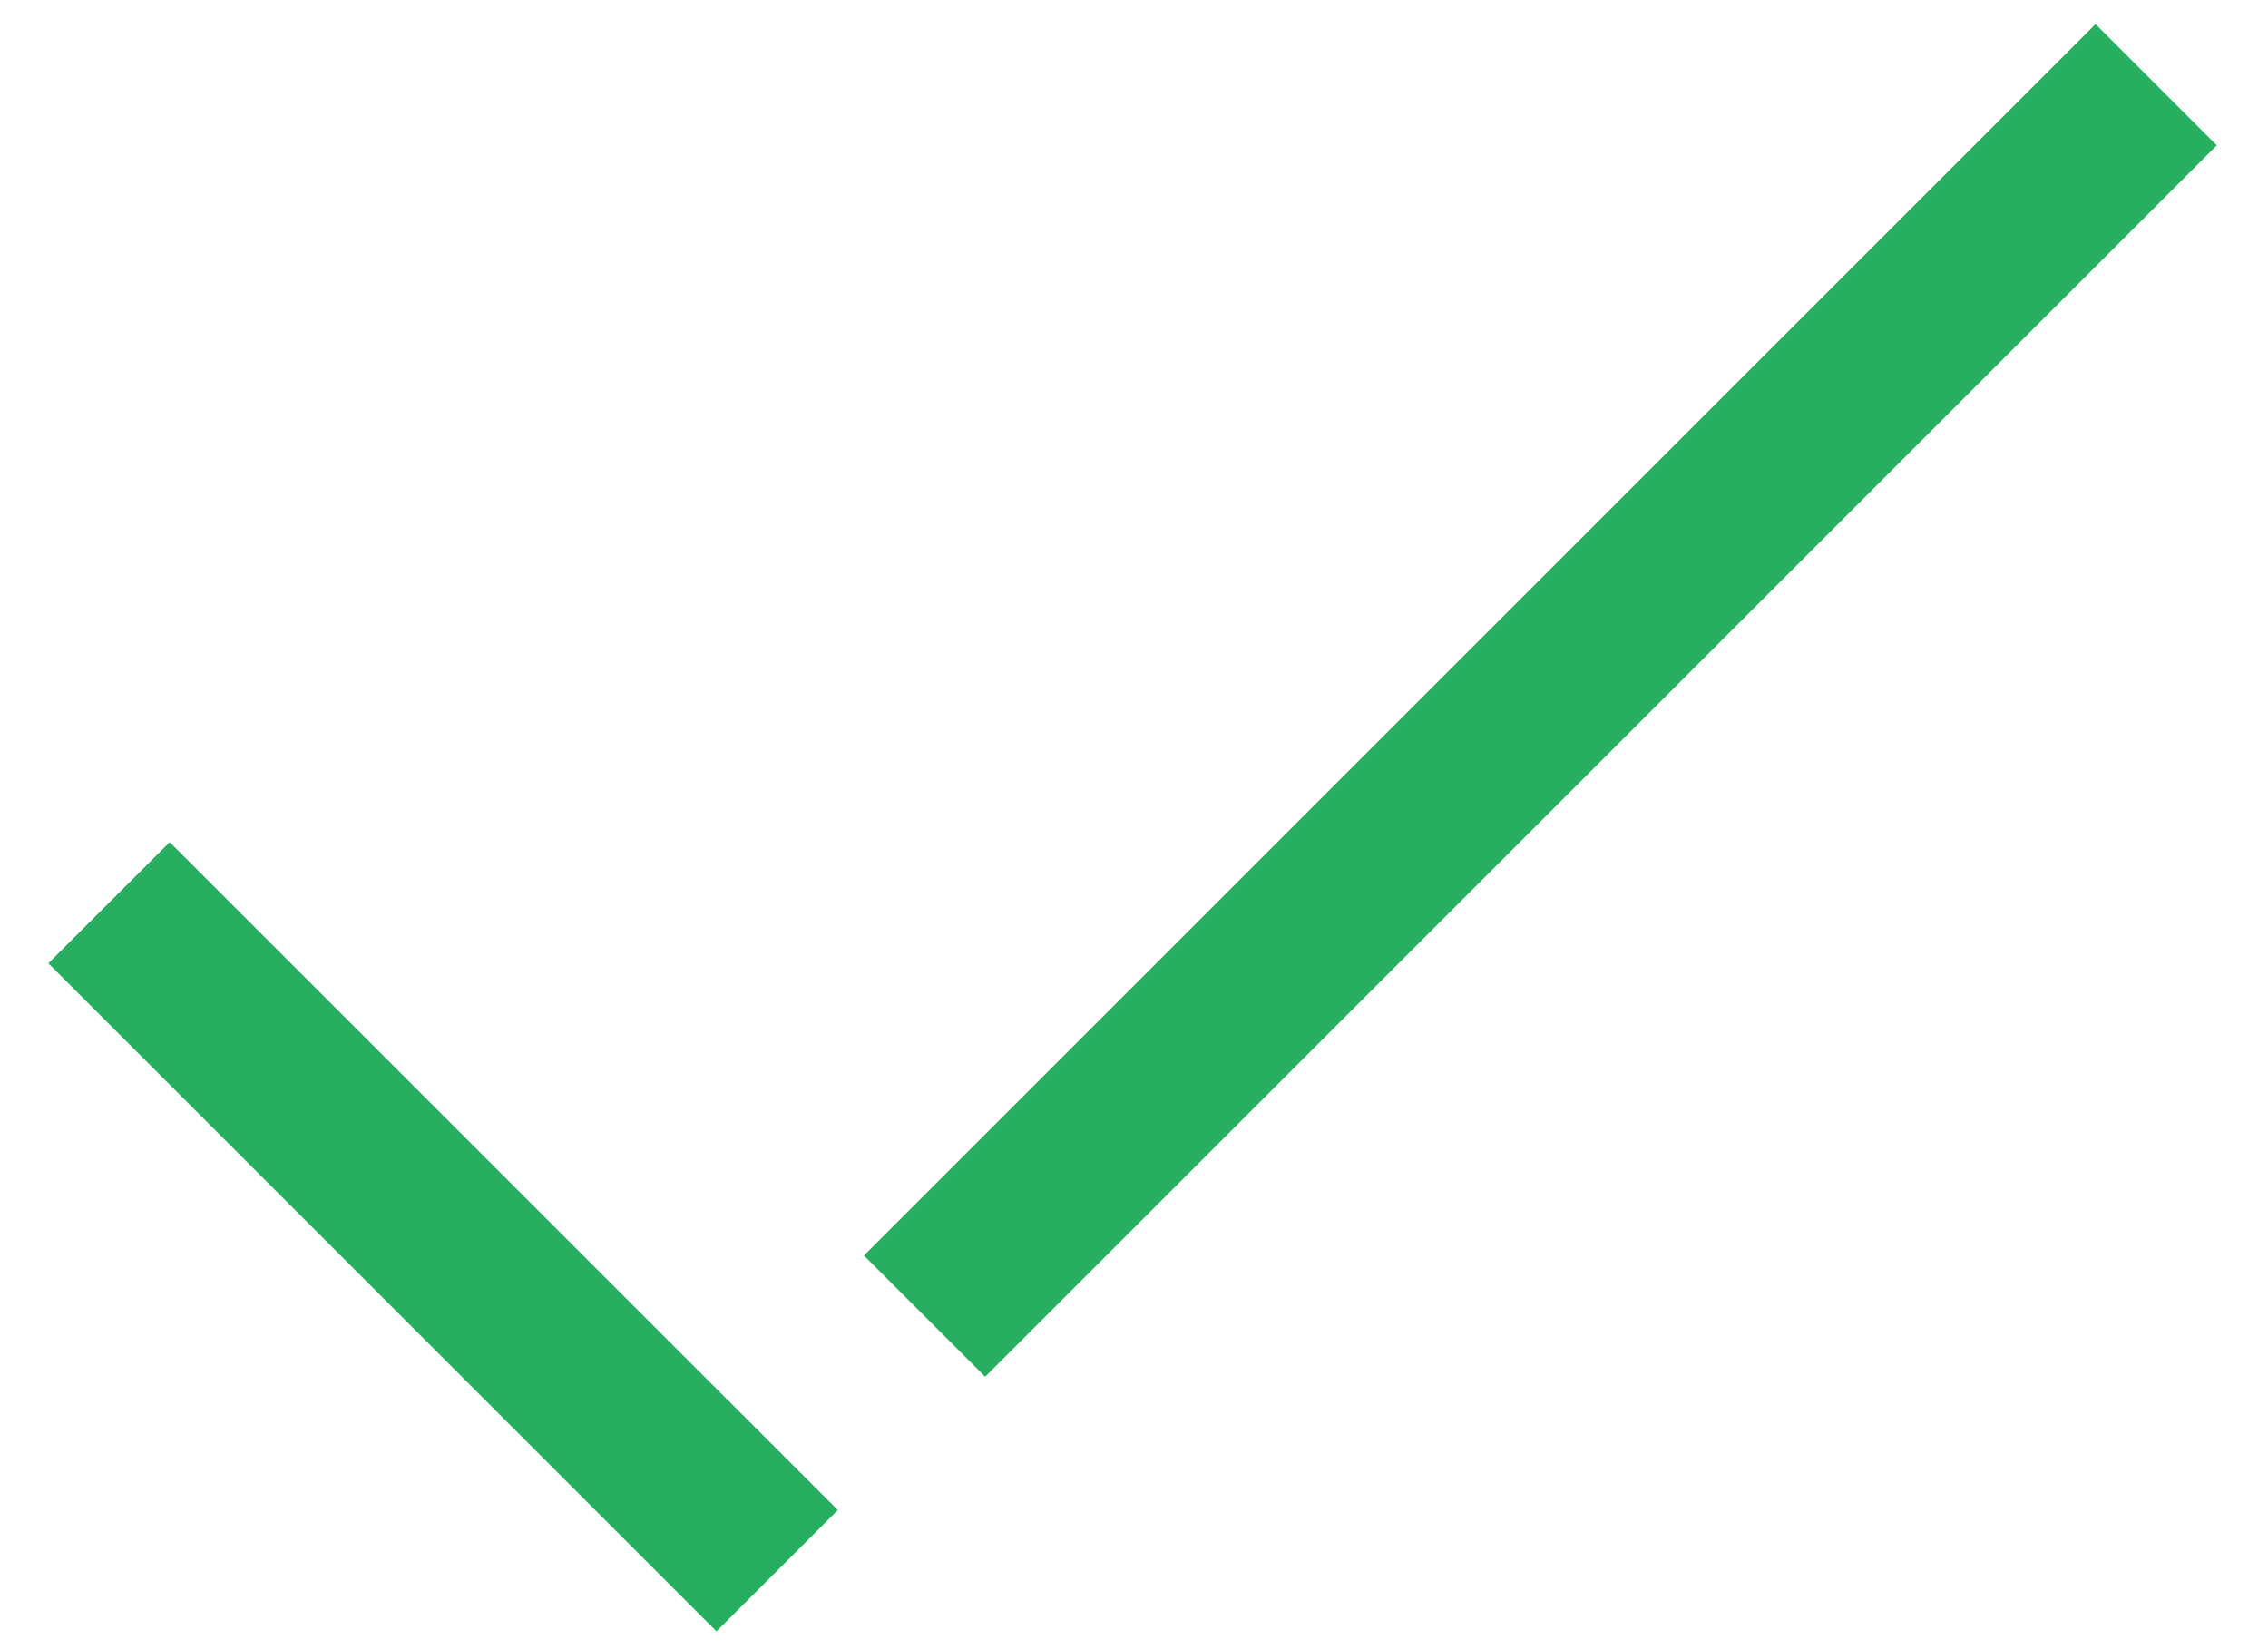<svg width="22" height="16" viewBox="0 0 22 16" xmlns="http://www.w3.org/2000/svg">
<path fill-rule="evenodd" clip-rule="evenodd" d="M21.503 1.41L20.327 0.234L8.38 12.181L9.556 13.357L21.503 1.41ZM1.646 8.17L0.469 9.346L6.95 15.827L8.127 14.65L1.646 8.17Z" fill="#27AE60"/>
</svg>
